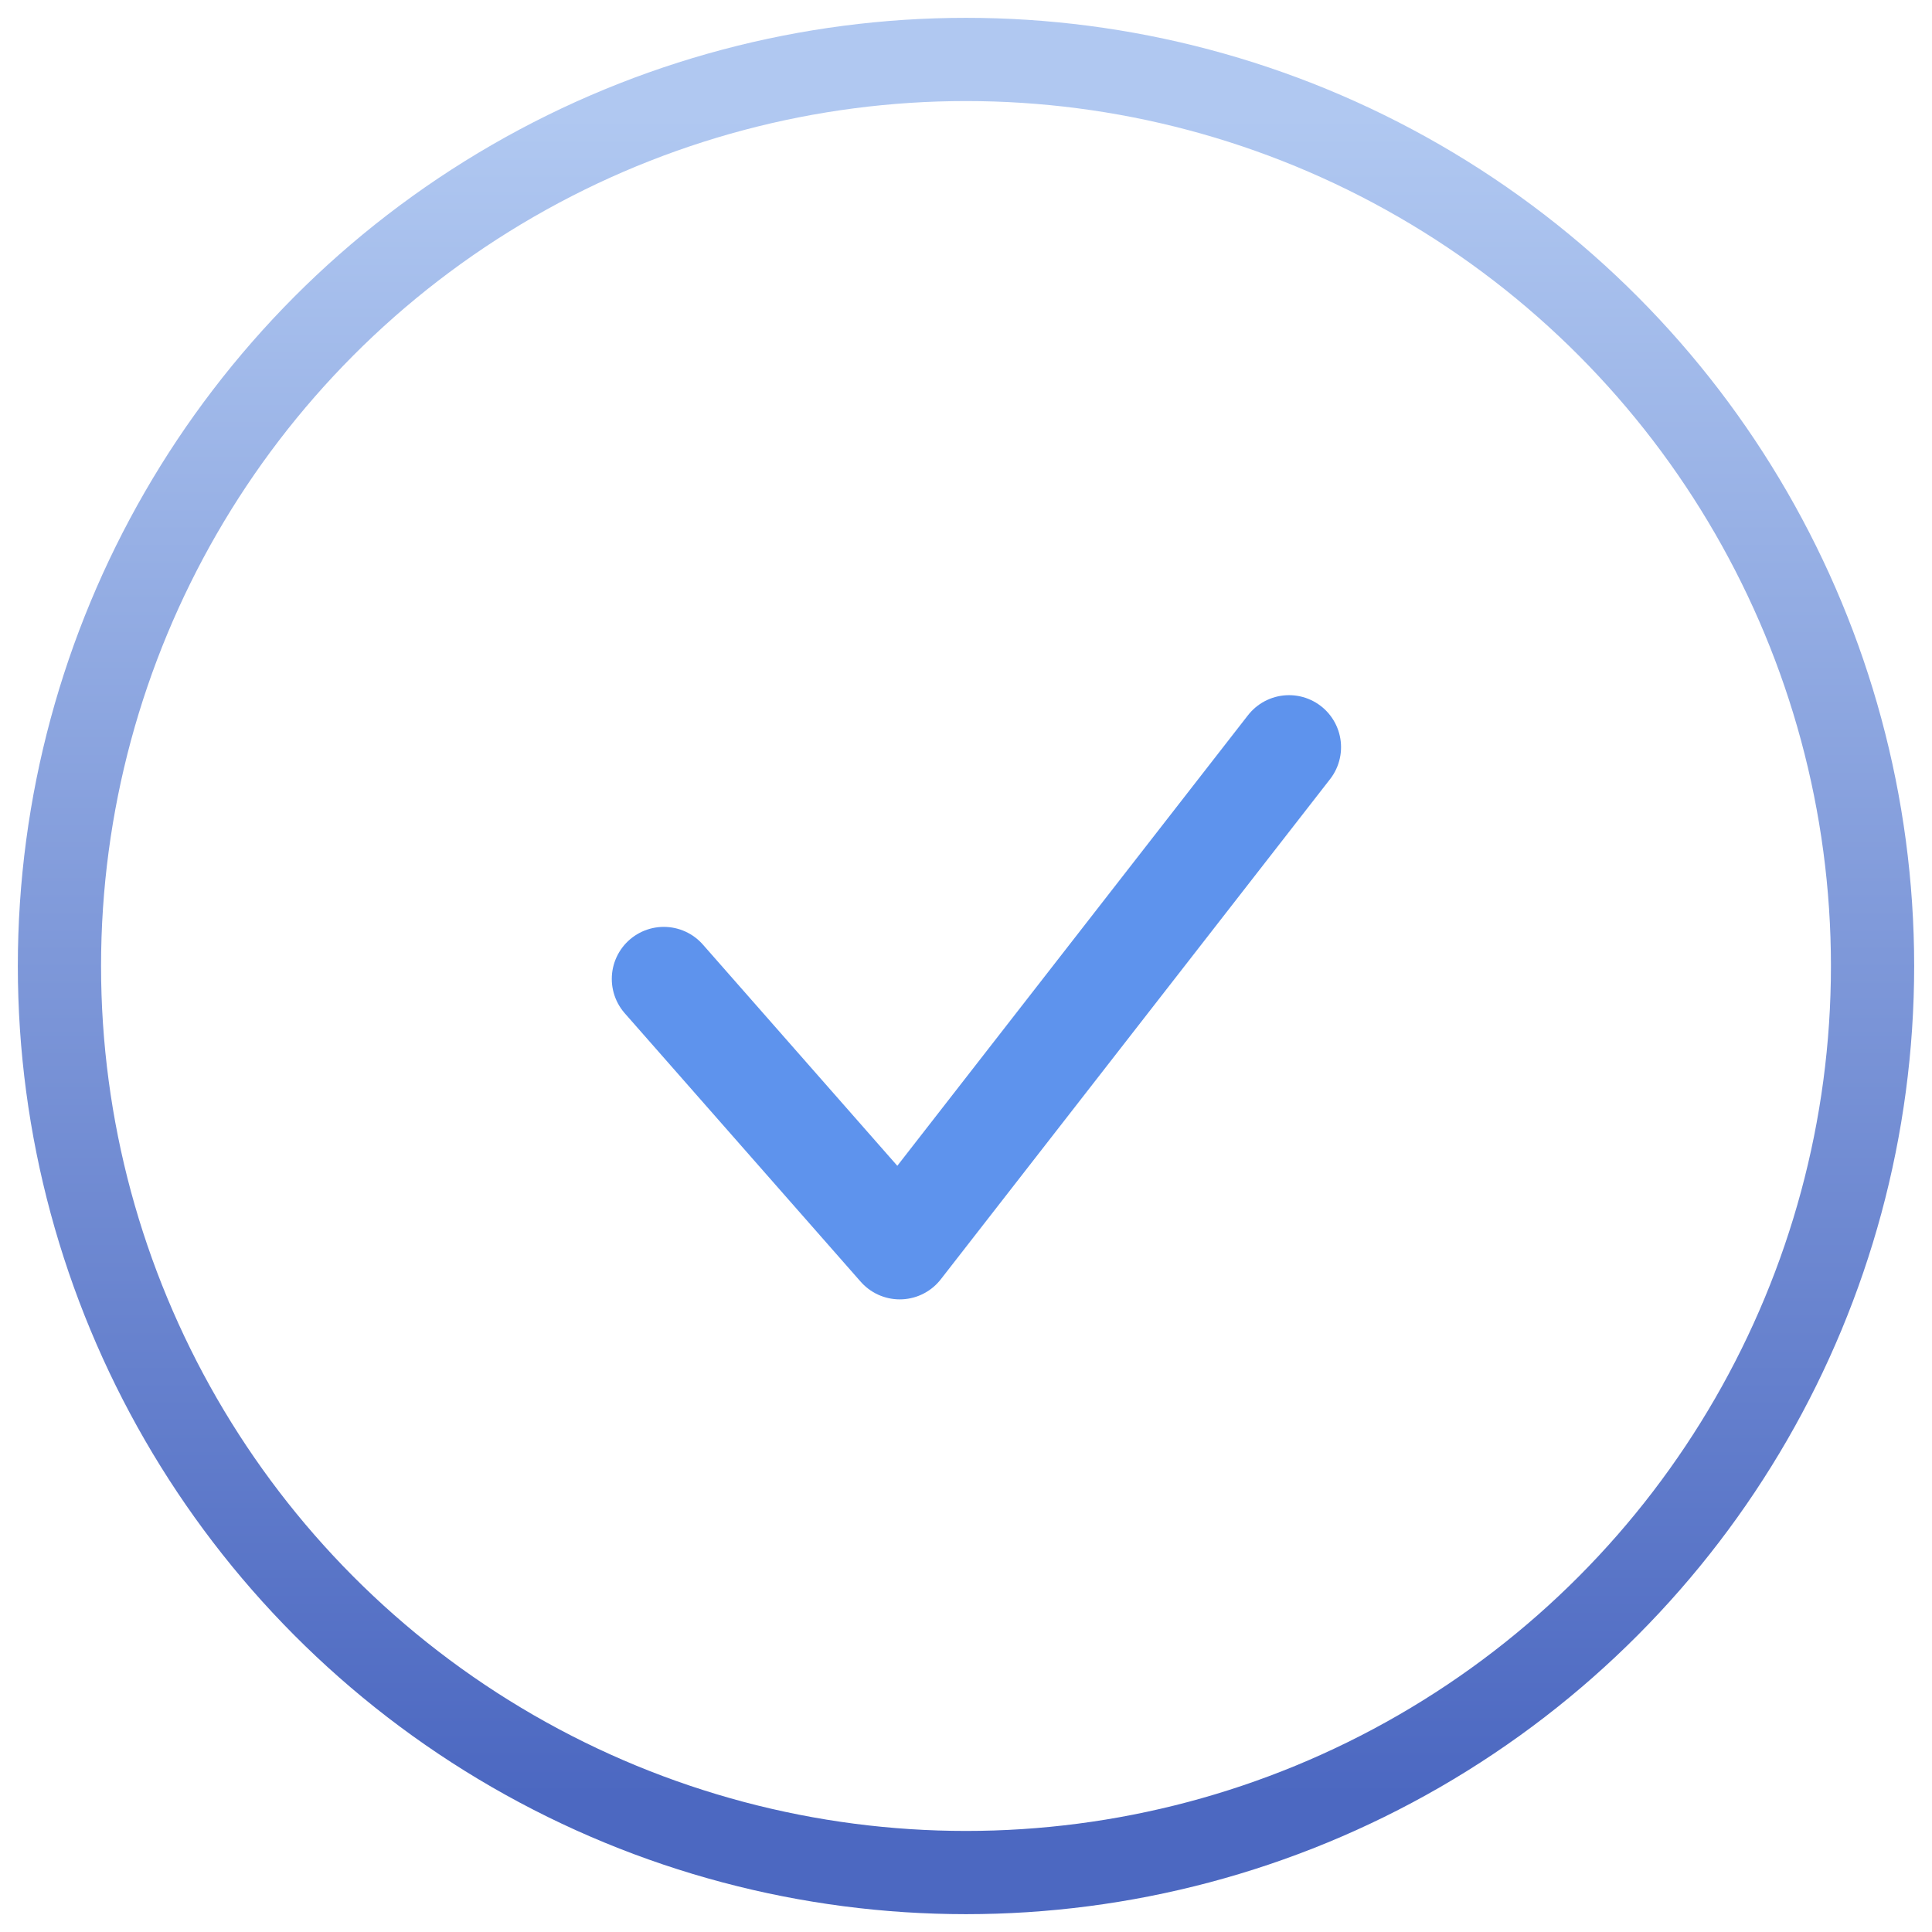 <?xml version="1.0" encoding="UTF-8"?>
<svg width="65px" height="65px" viewBox="0 0 65 65" version="1.1" xmlns="http://www.w3.org/2000/svg" xmlns:xlink="http://www.w3.org/1999/xlink">
    <!-- Generator: sketchtool 51.1 (57501) - http://www.bohemiancoding.com/sketch -->
    <title>CE9FEE83-9396-405D-85E0-C3ADB81E9442</title>
    <desc>Created with sketchtool.</desc>
    <defs>
        <linearGradient x1="50%" y1="95.936%" x2="50%" y2="3%" id="linearGradient-1">
            <stop stop-color="#4C68C1" offset="0%"></stop>
            <stop stop-color="#B0C8F1" offset="100%"></stop>
        </linearGradient>
    </defs>
    <g id="Page-1" stroke="none" stroke-width="1" fill="none" fill-rule="evenodd">
        <g id="New-Birth-Declaration/Submit" transform="translate(-49, -336)" fill-rule="nonzero">
            <g id="Icons/Tick/CompleteTick" transform="translate(51, 338)">
                <polyline id="Line" stroke="#5E93ED" stroke-width="3.5" stroke-linecap="round" stroke-linejoin="round" points="20.333 30.934 28.271 39.966 41.368 23.138"></polyline>
                <circle id="Oval" stroke="url(#linearGradient-1)" stroke-width="2.8" cx="30.5" cy="30.5" r="30.5"></circle>
            </g>
        </g>
    </g>
</svg>